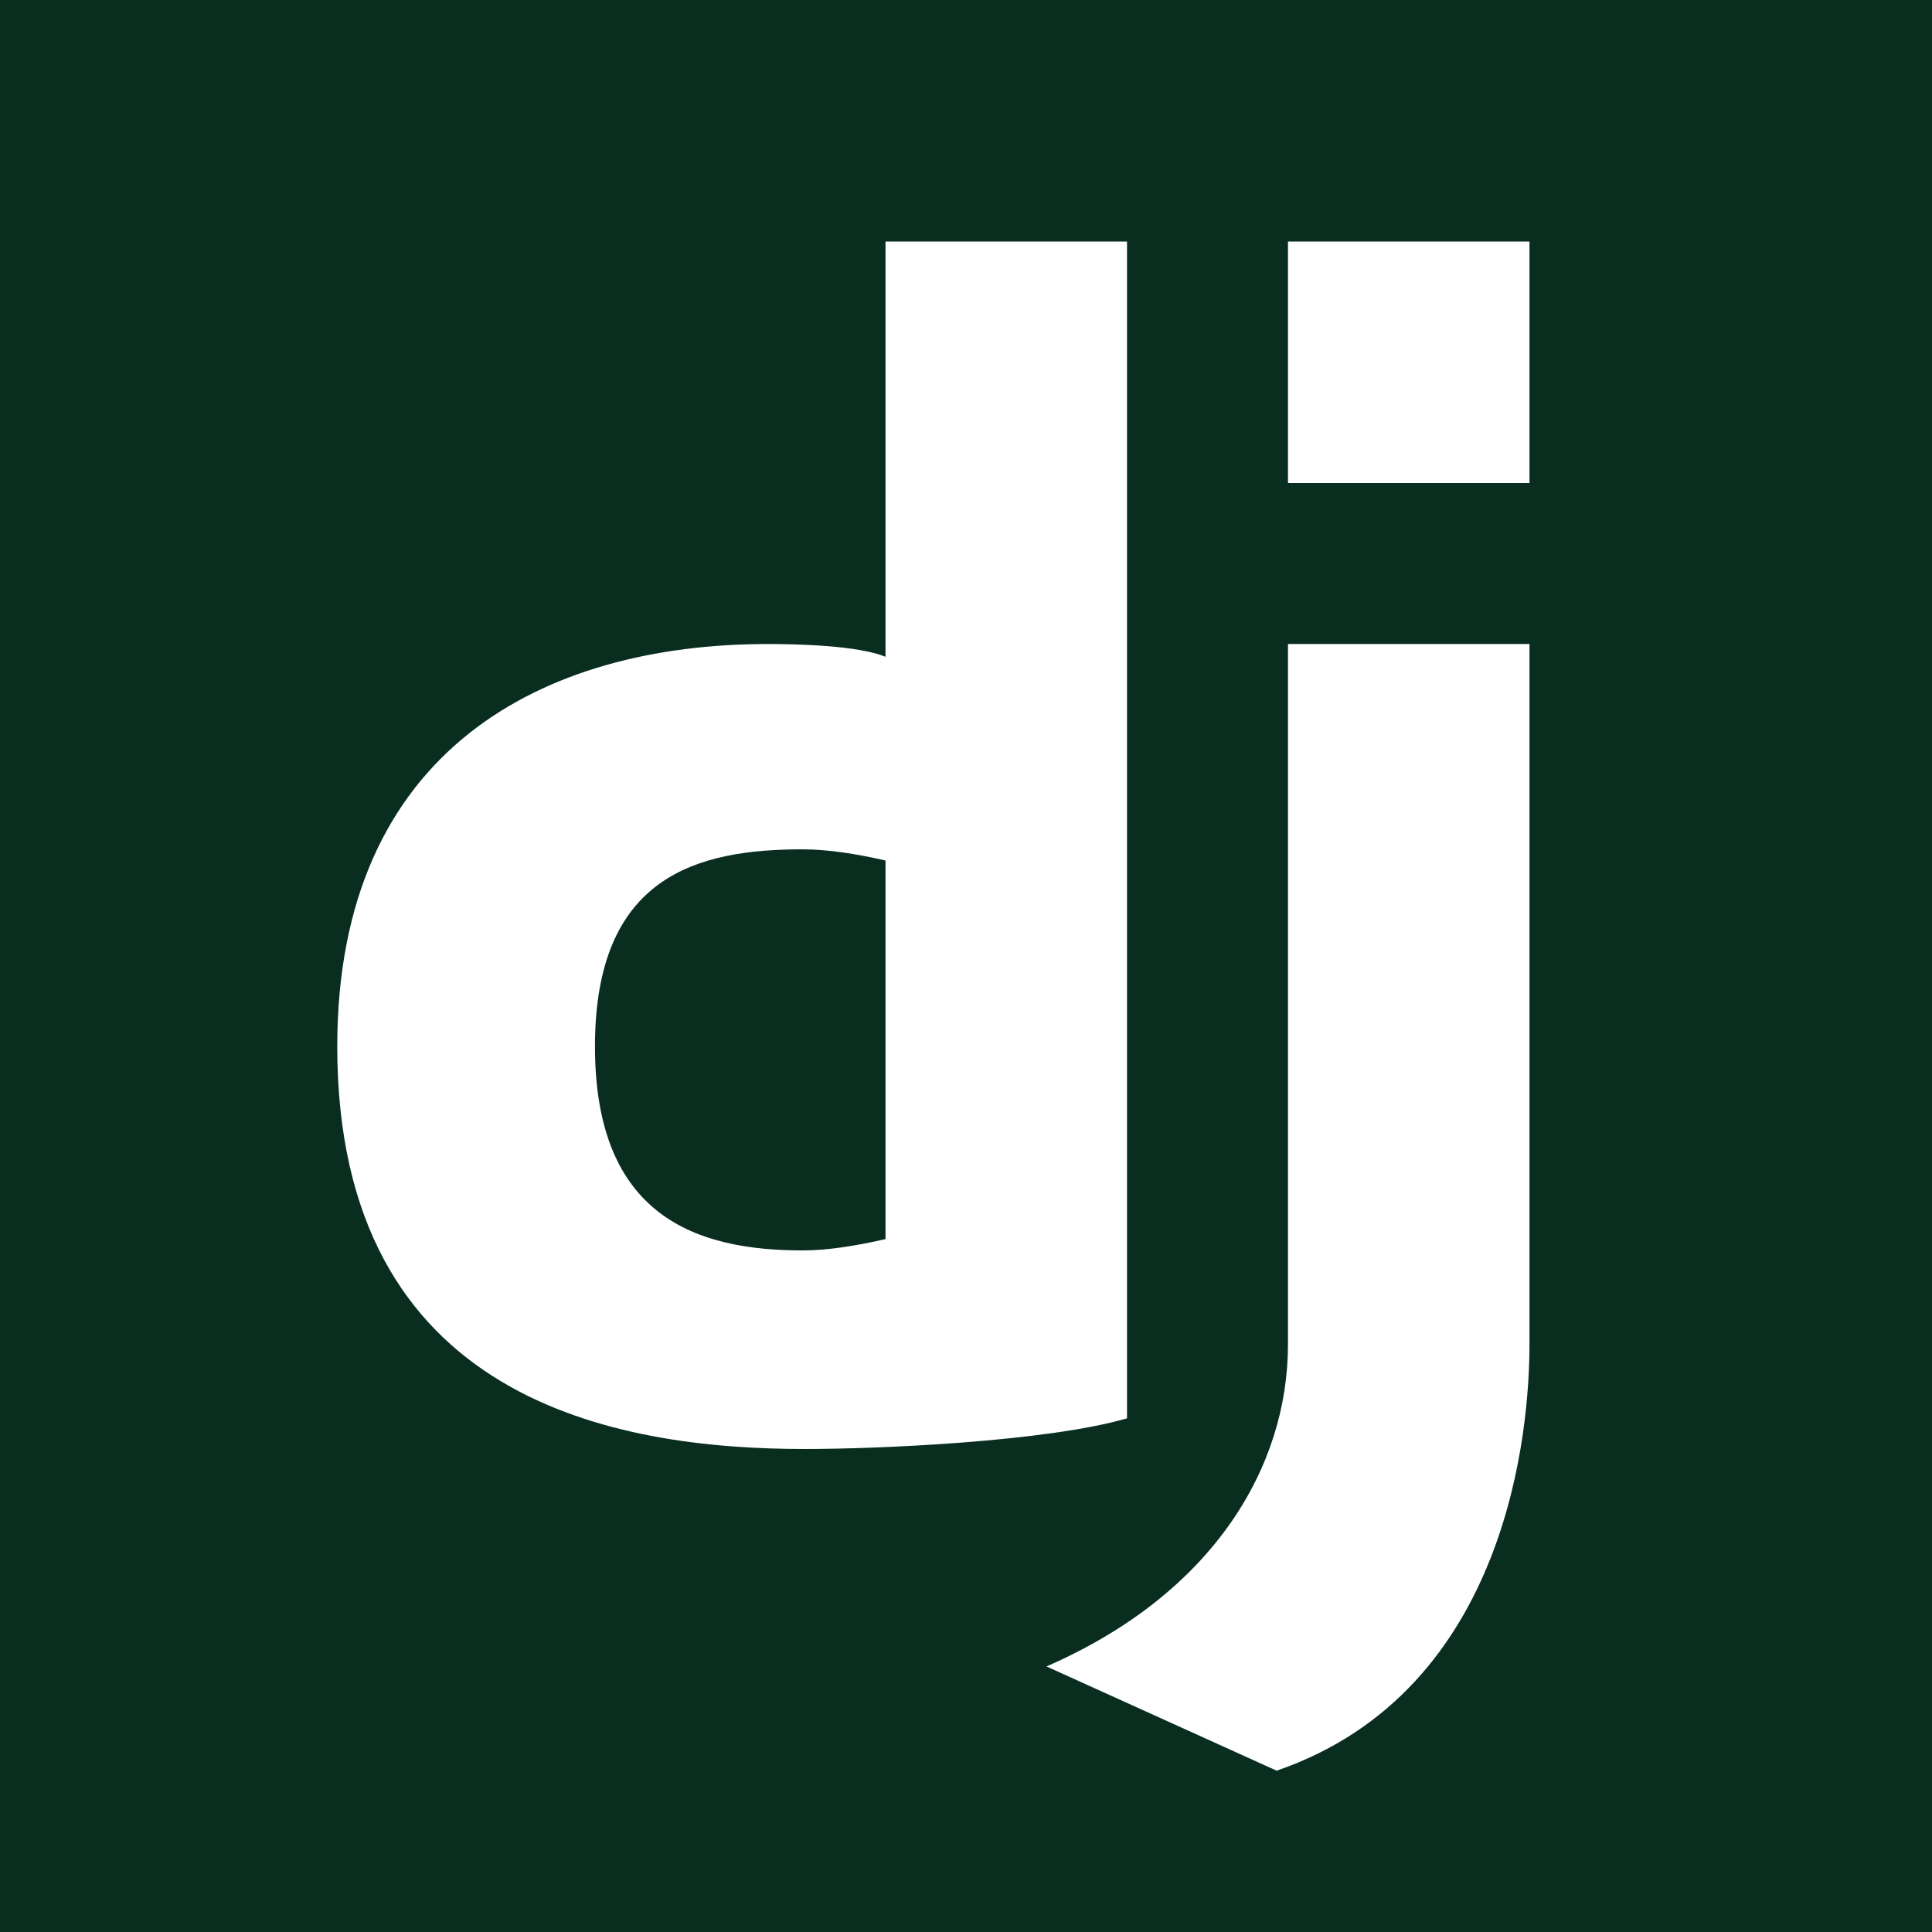 <?xml version="1.0" encoding="UTF-8"?>
<svg xmlns="http://www.w3.org/2000/svg" xmlns:xlink="http://www.w3.org/1999/xlink" width="128pt" height="128pt" viewBox="0 0 128 128" version="1.1">
<g id="surface4874395">
<rect x="0" y="0" width="128" height="128" style="fill:rgb(3.529%,18.039%,12.549%);fill-opacity:1;stroke:none;"/>
<path style=" stroke:none;fill-rule:nonzero;fill:rgb(100%,100%,100%);fill-opacity:1;" d="M 58.668 16 L 58.668 43.512 C 56.816 42.758 52.82 42.668 50.855 42.668 C 36.047 42.668 22.344 49.633 22.344 69.332 C 22.344 92.906 40.906 96 53.332 96 C 58.238 96 69.332 95.516 74.668 93.969 L 74.668 16 Z M 85.332 16 L 85.332 32 L 101.332 32 L 101.332 16 Z M 85.332 42.668 L 85.332 89.074 C 85.332 97.16 80.414 105.574 69.332 110.406 L 84.582 117.312 C 100.082 111.98 101.332 94.406 101.332 89.074 L 101.332 42.668 Z M 53.176 56.27 C 54.883 56.27 56.801 56.582 58.668 57.012 L 58.668 82.094 C 56.801 82.52 54.883 82.844 53.176 82.844 C 46.191 82.844 39.418 80.641 39.418 69.332 C 39.418 58.027 46.191 56.27 53.176 56.27 Z M 53.176 56.27 "/>
</g>
</svg>
